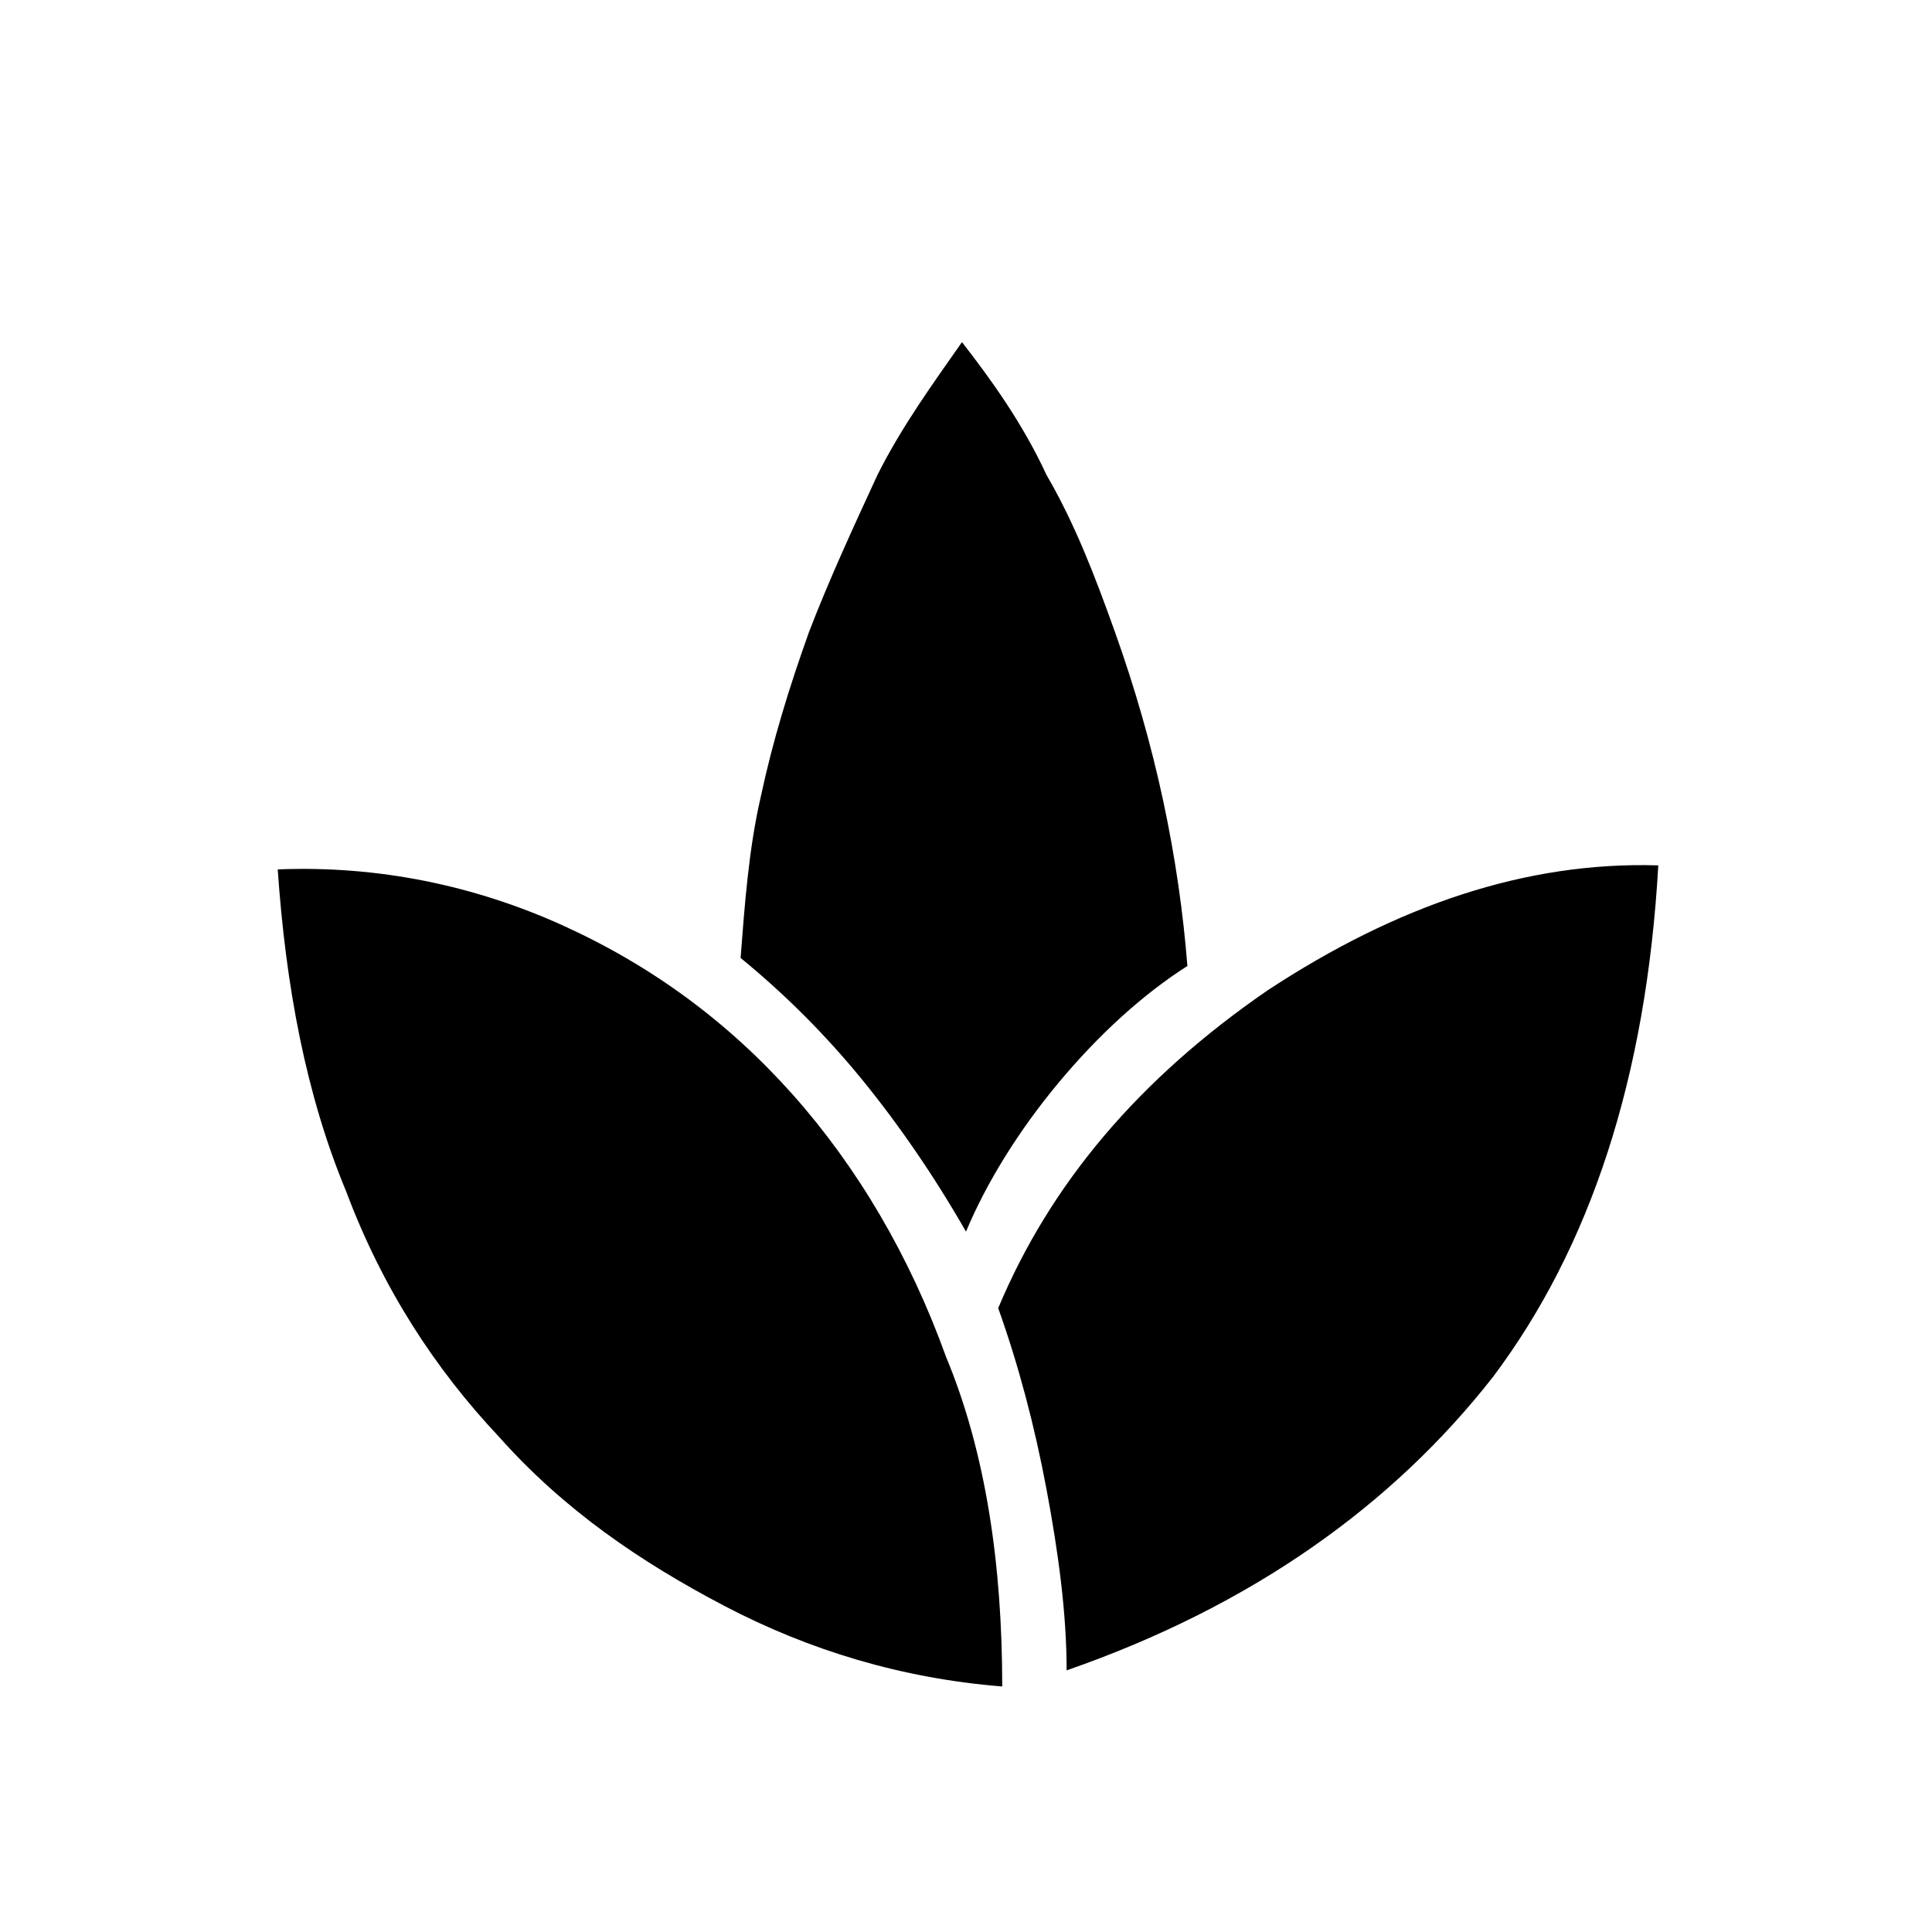 <?xml version="1.0" encoding="utf-8"?>
<!-- Generator: Adobe Illustrator 26.3.1, SVG Export Plug-In . SVG Version: 6.00 Build 0)  -->
<svg version="1.1" id="Слой_1" xmlns="http://www.w3.org/2000/svg" xmlns:xlink="http://www.w3.org/1999/xlink" x="0px" y="0px"
	 viewBox="0 0 48 48" style="enable-background:new 0 0 48 48;" xml:space="preserve">
<path d="M24.9,41.9c-2.5-0.2-4.8-0.9-6.9-2s-4-2.4-5.6-4.2C10.8,34,9.5,32,8.6,29.6c-1-2.4-1.5-5.1-1.7-8C9.4,21.5,11.8,22,14,23
	s4.1,2.4,5.7,4.2c1.6,1.8,2.9,4,3.8,6.5C24.5,36.1,24.9,38.9,24.9,41.9z M24,30.6c-0.8-1.4-1.7-2.7-2.6-3.8c-0.9-1.1-1.9-2.1-3-3
	c0.1-1.3,0.2-2.7,0.5-4c0.3-1.4,0.7-2.7,1.2-4.1c0.5-1.3,1.1-2.6,1.7-3.9c0.6-1.2,1.4-2.3,2.1-3.3c0.7,0.9,1.5,2,2.1,3.3
	c0.7,1.2,1.2,2.5,1.7,3.9s0.9,2.8,1.2,4.2c0.3,1.4,0.5,2.8,0.6,4.1c-1.1,0.7-2.2,1.7-3.2,2.9C25.3,28.1,24.5,29.4,24,30.6z
	 M26.5,41.5c0-1.4-0.2-2.9-0.5-4.5s-0.7-3.1-1.2-4.5c1.3-3.1,3.5-5.7,6.7-7.9c3.2-2.1,6.4-3.2,9.7-3.1c-0.3,5.3-1.7,9.5-4.1,12.7
	C34.6,37.4,31.1,39.9,26.5,41.5z"/>
</svg>

